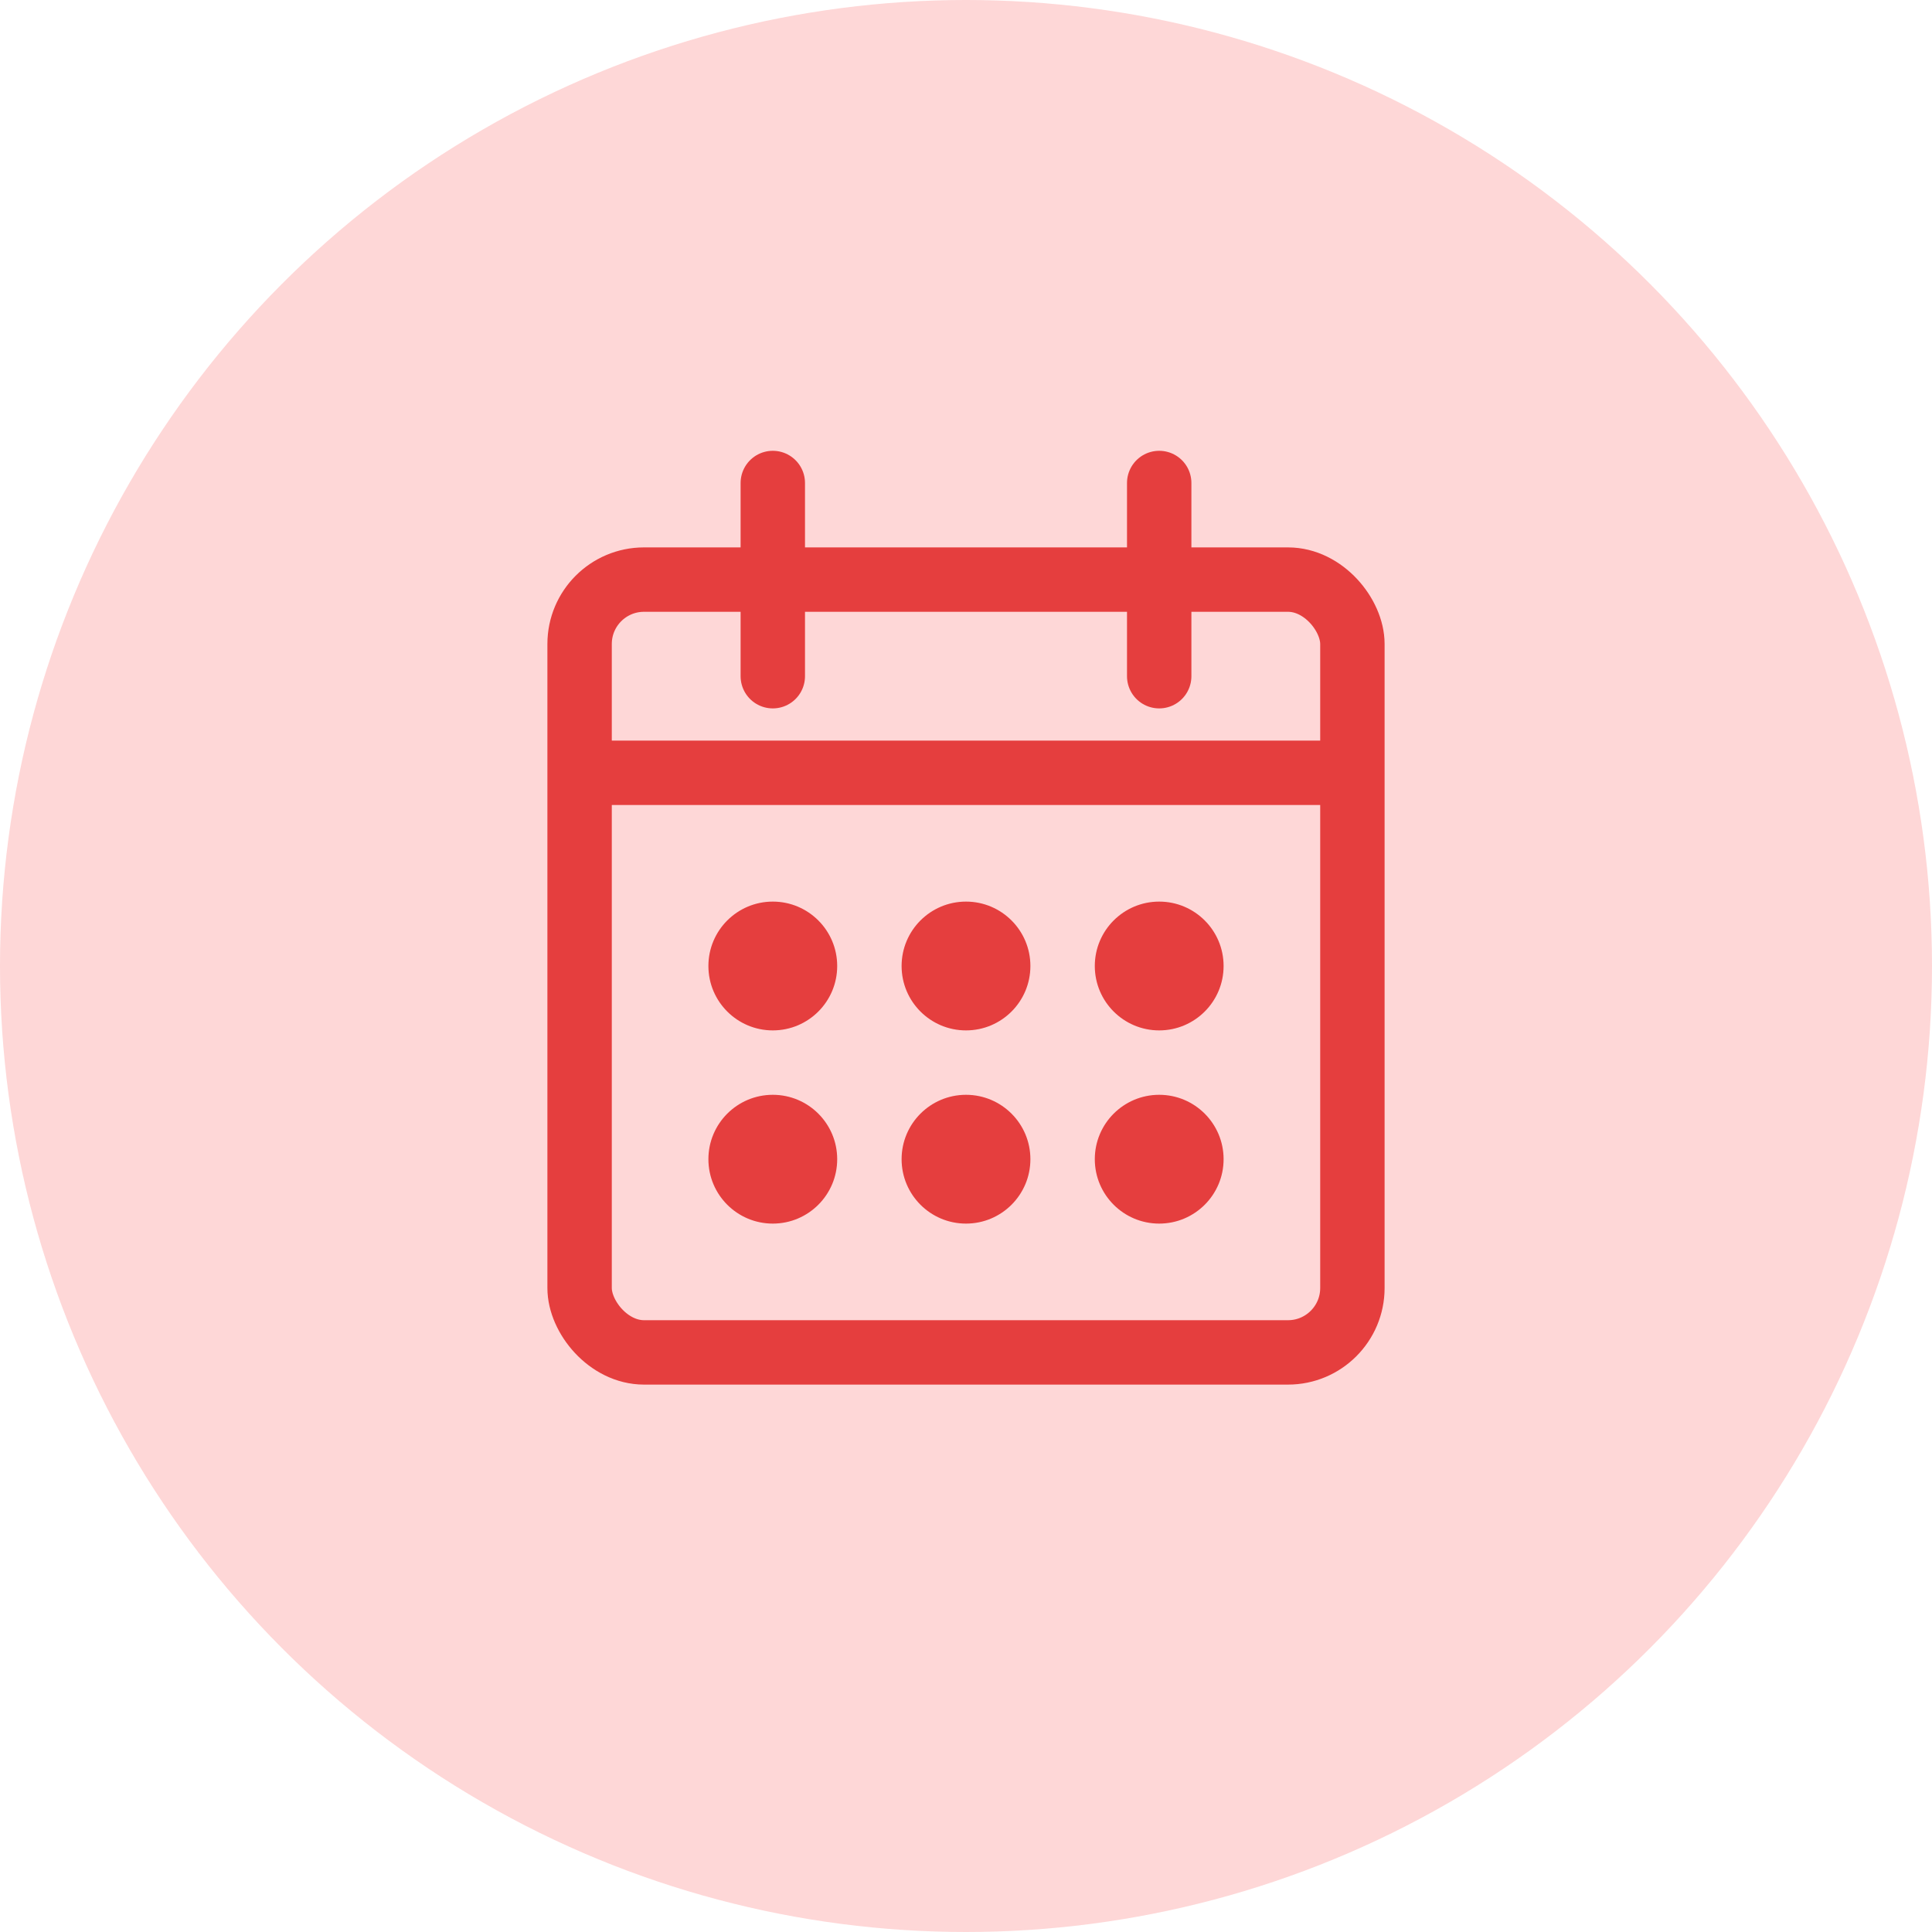 <svg xmlns="http://www.w3.org/2000/svg" width="60" height="60" viewBox="0 0 60 60" fill="none">
  <circle cx="30" cy="30" r="30" fill="#FED7D7"/>
  <rect x="18" y="18" width="24" height="24" rx="2" stroke="#E53E3E" stroke-width="2"/>
  <path d="M18 24H42" stroke="#E53E3E" stroke-width="2"/>
  <path d="M24 15V21" stroke="#E53E3E" stroke-width="2" stroke-linecap="round"/>
  <path d="M36 15V21" stroke="#E53E3E" stroke-width="2" stroke-linecap="round"/>
  <circle cx="24" cy="30" r="2" fill="#E53E3E"/>
  <circle cx="30" cy="30" r="2" fill="#E53E3E"/>
  <circle cx="36" cy="30" r="2" fill="#E53E3E"/>
  <circle cx="24" cy="36" r="2" fill="#E53E3E"/>
  <circle cx="30" cy="36" r="2" fill="#E53E3E"/>
  <circle cx="36" cy="36" r="2" fill="#E53E3E"/>
</svg> 